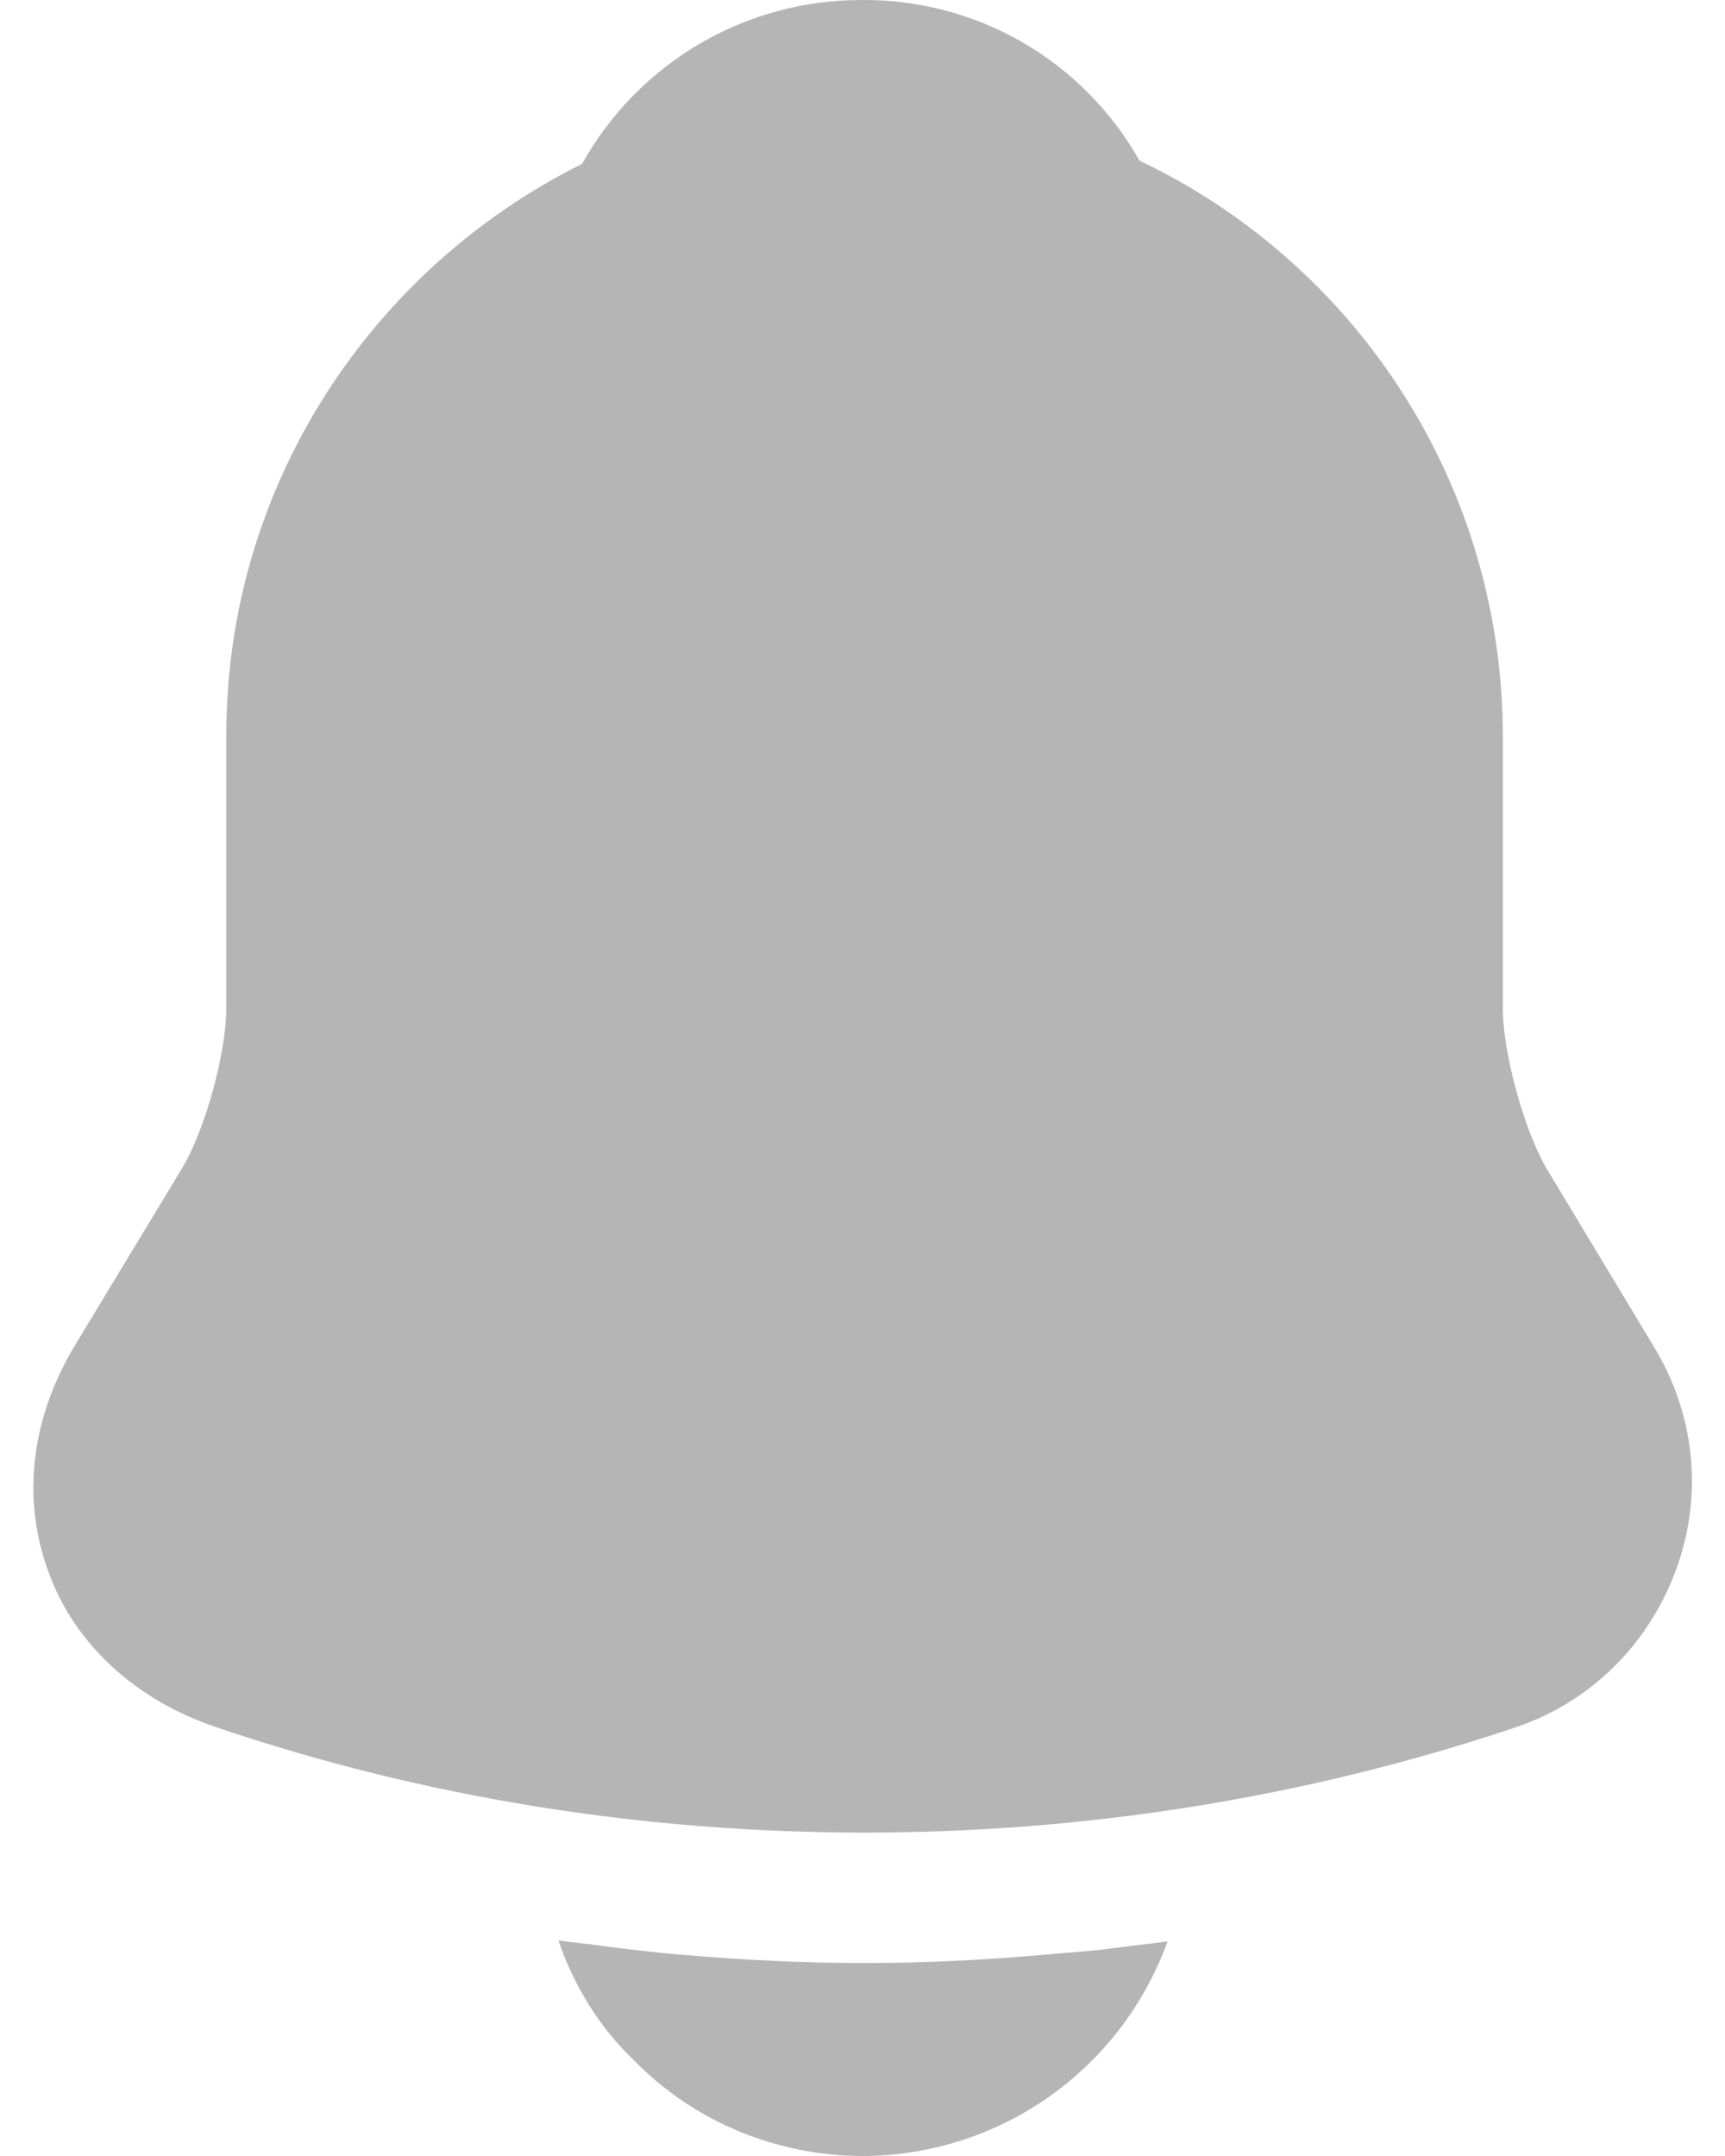 <svg width="16" height="20" viewBox="0 0 16 20" fill="none" xmlns="http://www.w3.org/2000/svg">
<path d="M15.339 12.49L14.339 10.83C14.129 10.46 13.939 9.76 13.939 9.35V6.82C13.938 5.704 13.621 4.611 13.024 3.668C12.428 2.725 11.577 1.97 10.569 1.49C10.312 1.034 9.937 0.654 9.483 0.392C9.029 0.13 8.513 -0.005 7.989 0C6.899 0 5.919 0.59 5.399 1.52C3.449 2.49 2.099 4.5 2.099 6.82V9.35C2.099 9.76 1.909 10.46 1.699 10.82L0.689 12.49C0.289 13.16 0.199 13.9 0.449 14.58C0.689 15.25 1.259 15.77 1.999 16.02C3.939 16.68 5.979 17 8.019 17C10.059 17 12.099 16.68 14.039 16.03C14.739 15.8 15.279 15.27 15.539 14.58C15.799 13.89 15.729 13.13 15.339 12.49ZM10.829 18.01C10.619 18.592 10.234 19.096 9.728 19.452C9.222 19.808 8.618 19.999 7.999 20C7.209 20 6.429 19.68 5.879 19.11C5.559 18.81 5.319 18.41 5.179 18C5.309 18.02 5.439 18.03 5.579 18.05C5.809 18.08 6.049 18.11 6.289 18.13C6.859 18.18 7.439 18.21 8.019 18.21C8.589 18.21 9.159 18.18 9.719 18.13C9.929 18.11 10.139 18.1 10.339 18.07L10.829 18.01Z" fill="#b5b5b5"/>
</svg>
